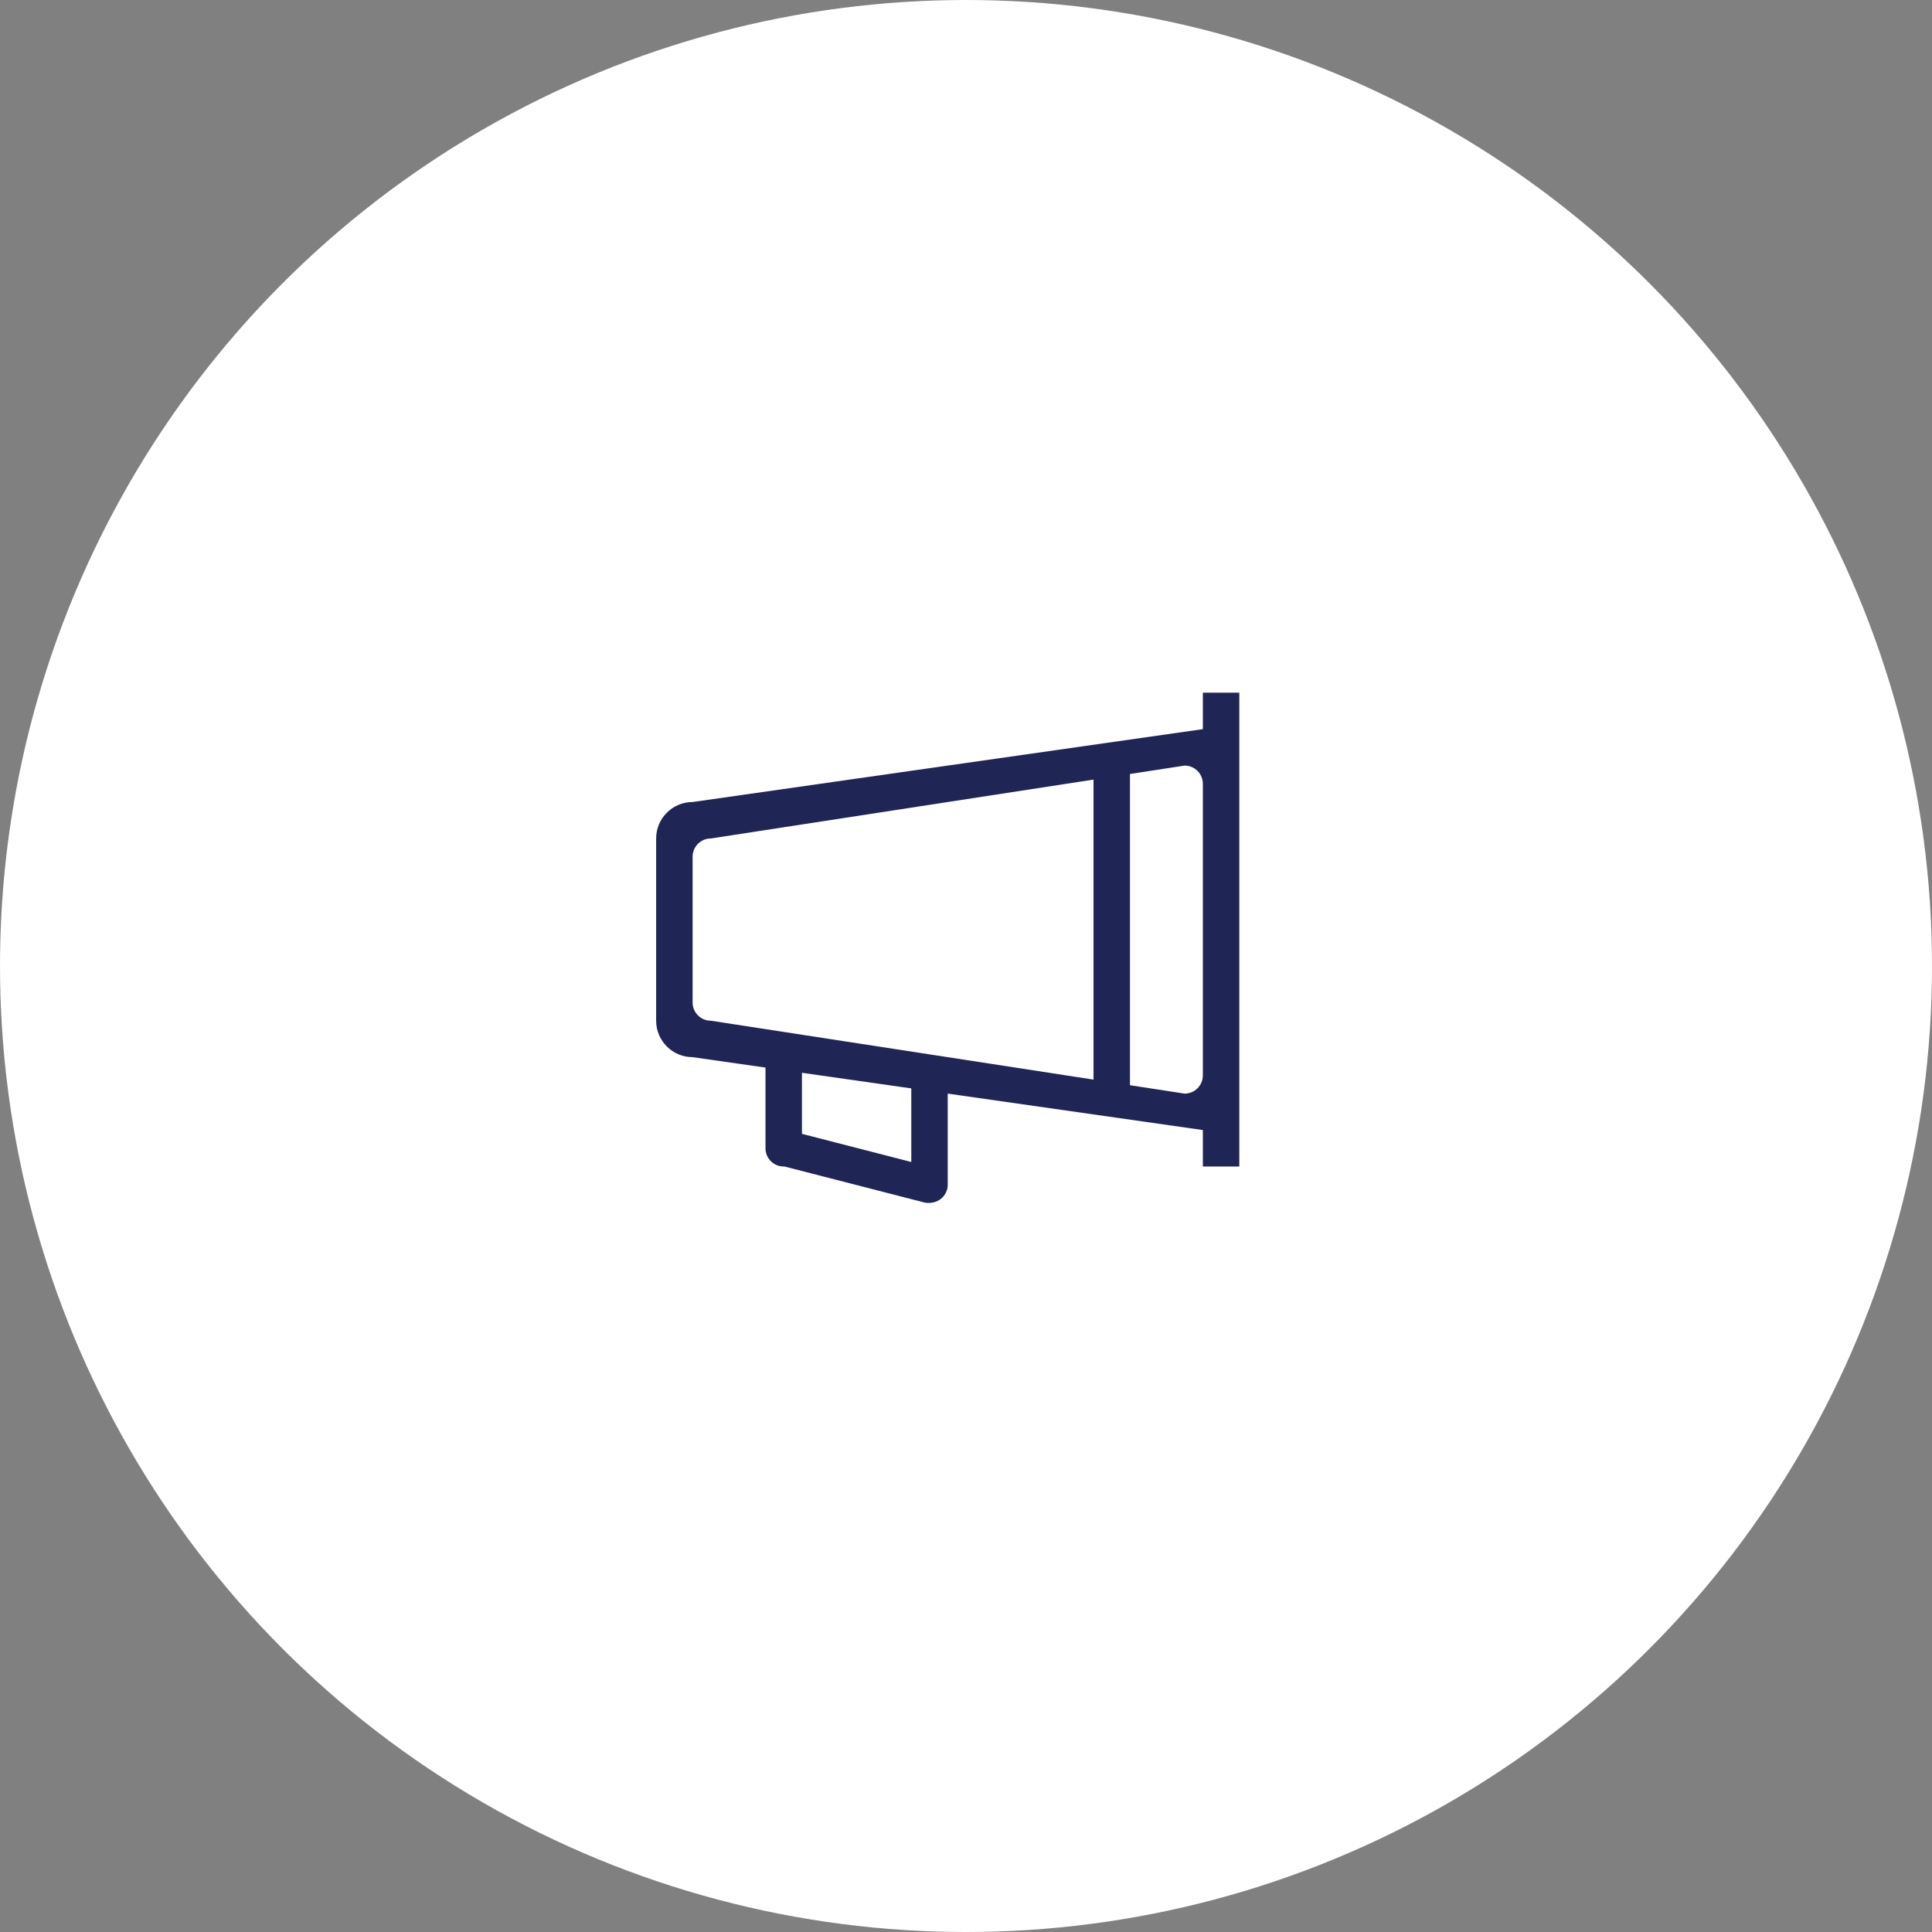 <?xml version="1.0" encoding="UTF-8" standalone="no"?>
<svg width="106px" height="106px" viewBox="0 0 106 106" version="1.1" xmlns="http://www.w3.org/2000/svg" xmlns:xlink="http://www.w3.org/1999/xlink">
    <rect x="0" y="0" width="106" height="106" fill="#808080" stroke="none"/>
    <!-- Generator: Sketch 46.2 (44496) - http://www.bohemiancoding.com/sketch -->
    <title>Icon/product/Circle/104</title>
    <desc>Created with Sketch.</desc>
    <defs></defs>
    <g id="Symbols" stroke="none" stroke-width="1" fill="none" fill-rule="evenodd">
        <g id="Icon/product/Circle/104">
            <g id="Icon/Background/Circle/white-opaque" fill="#FFFFFF">
                <circle id="Oval" cx="53" cy="53" r="53"></circle>
            </g>
            <g id="Icon/product/CRM/Marketing-gray" transform="translate(36, 36)" fill="#1F2555">
                <path d="M29.995,23.001 C29.995,23.554 29.547,24.002 28.995,24.002 L25.996,23.541 L25.996,6.465 L28.995,6.004 C29.547,6.004 29.995,6.451 29.995,7.004 L29.995,23.001 Z M3,20.002 C2.448,20.002 2,19.554 2,19.002 L2,11.003 C2,10.451 2.448,10.003 3,10.003 L23.996,6.773 L23.996,23.233 L3,20.002 Z M13.998,27.753 L7.999,26.209 L7.999,22.858 L13.998,23.715 L13.998,27.753 Z M29.995,2.004 L29.995,4.005 L2,8.003 C0.895,8.003 0,8.899 0,10.003 L0,20.002 C0,21.105 0.895,22.001 2,22.001 L5.999,22.573 L5.999,27 C5.999,27.553 6.447,28 6.999,28 C7.008,28 7.017,27.998 7.026,27.997 L14.695,29.97 C14.794,29.996 14.893,30.002 14.991,29.999 C14.993,29.999 14.995,30 14.998,30 C15.003,30 15.008,29.998 15.013,29.998 C15.057,29.996 15.101,29.992 15.145,29.985 C15.194,29.978 15.241,29.966 15.288,29.952 C15.291,29.951 15.295,29.95 15.299,29.948 C15.703,29.821 15.997,29.448 15.997,29 L15.997,24.001 L29.995,26.001 L29.995,28 L31.995,28 L31.995,24.002 L31.995,6.004 L31.995,2.004 L29.995,2.004 Z" id="Page-1"></path>
            </g>
        </g>
    </g>
</svg>
